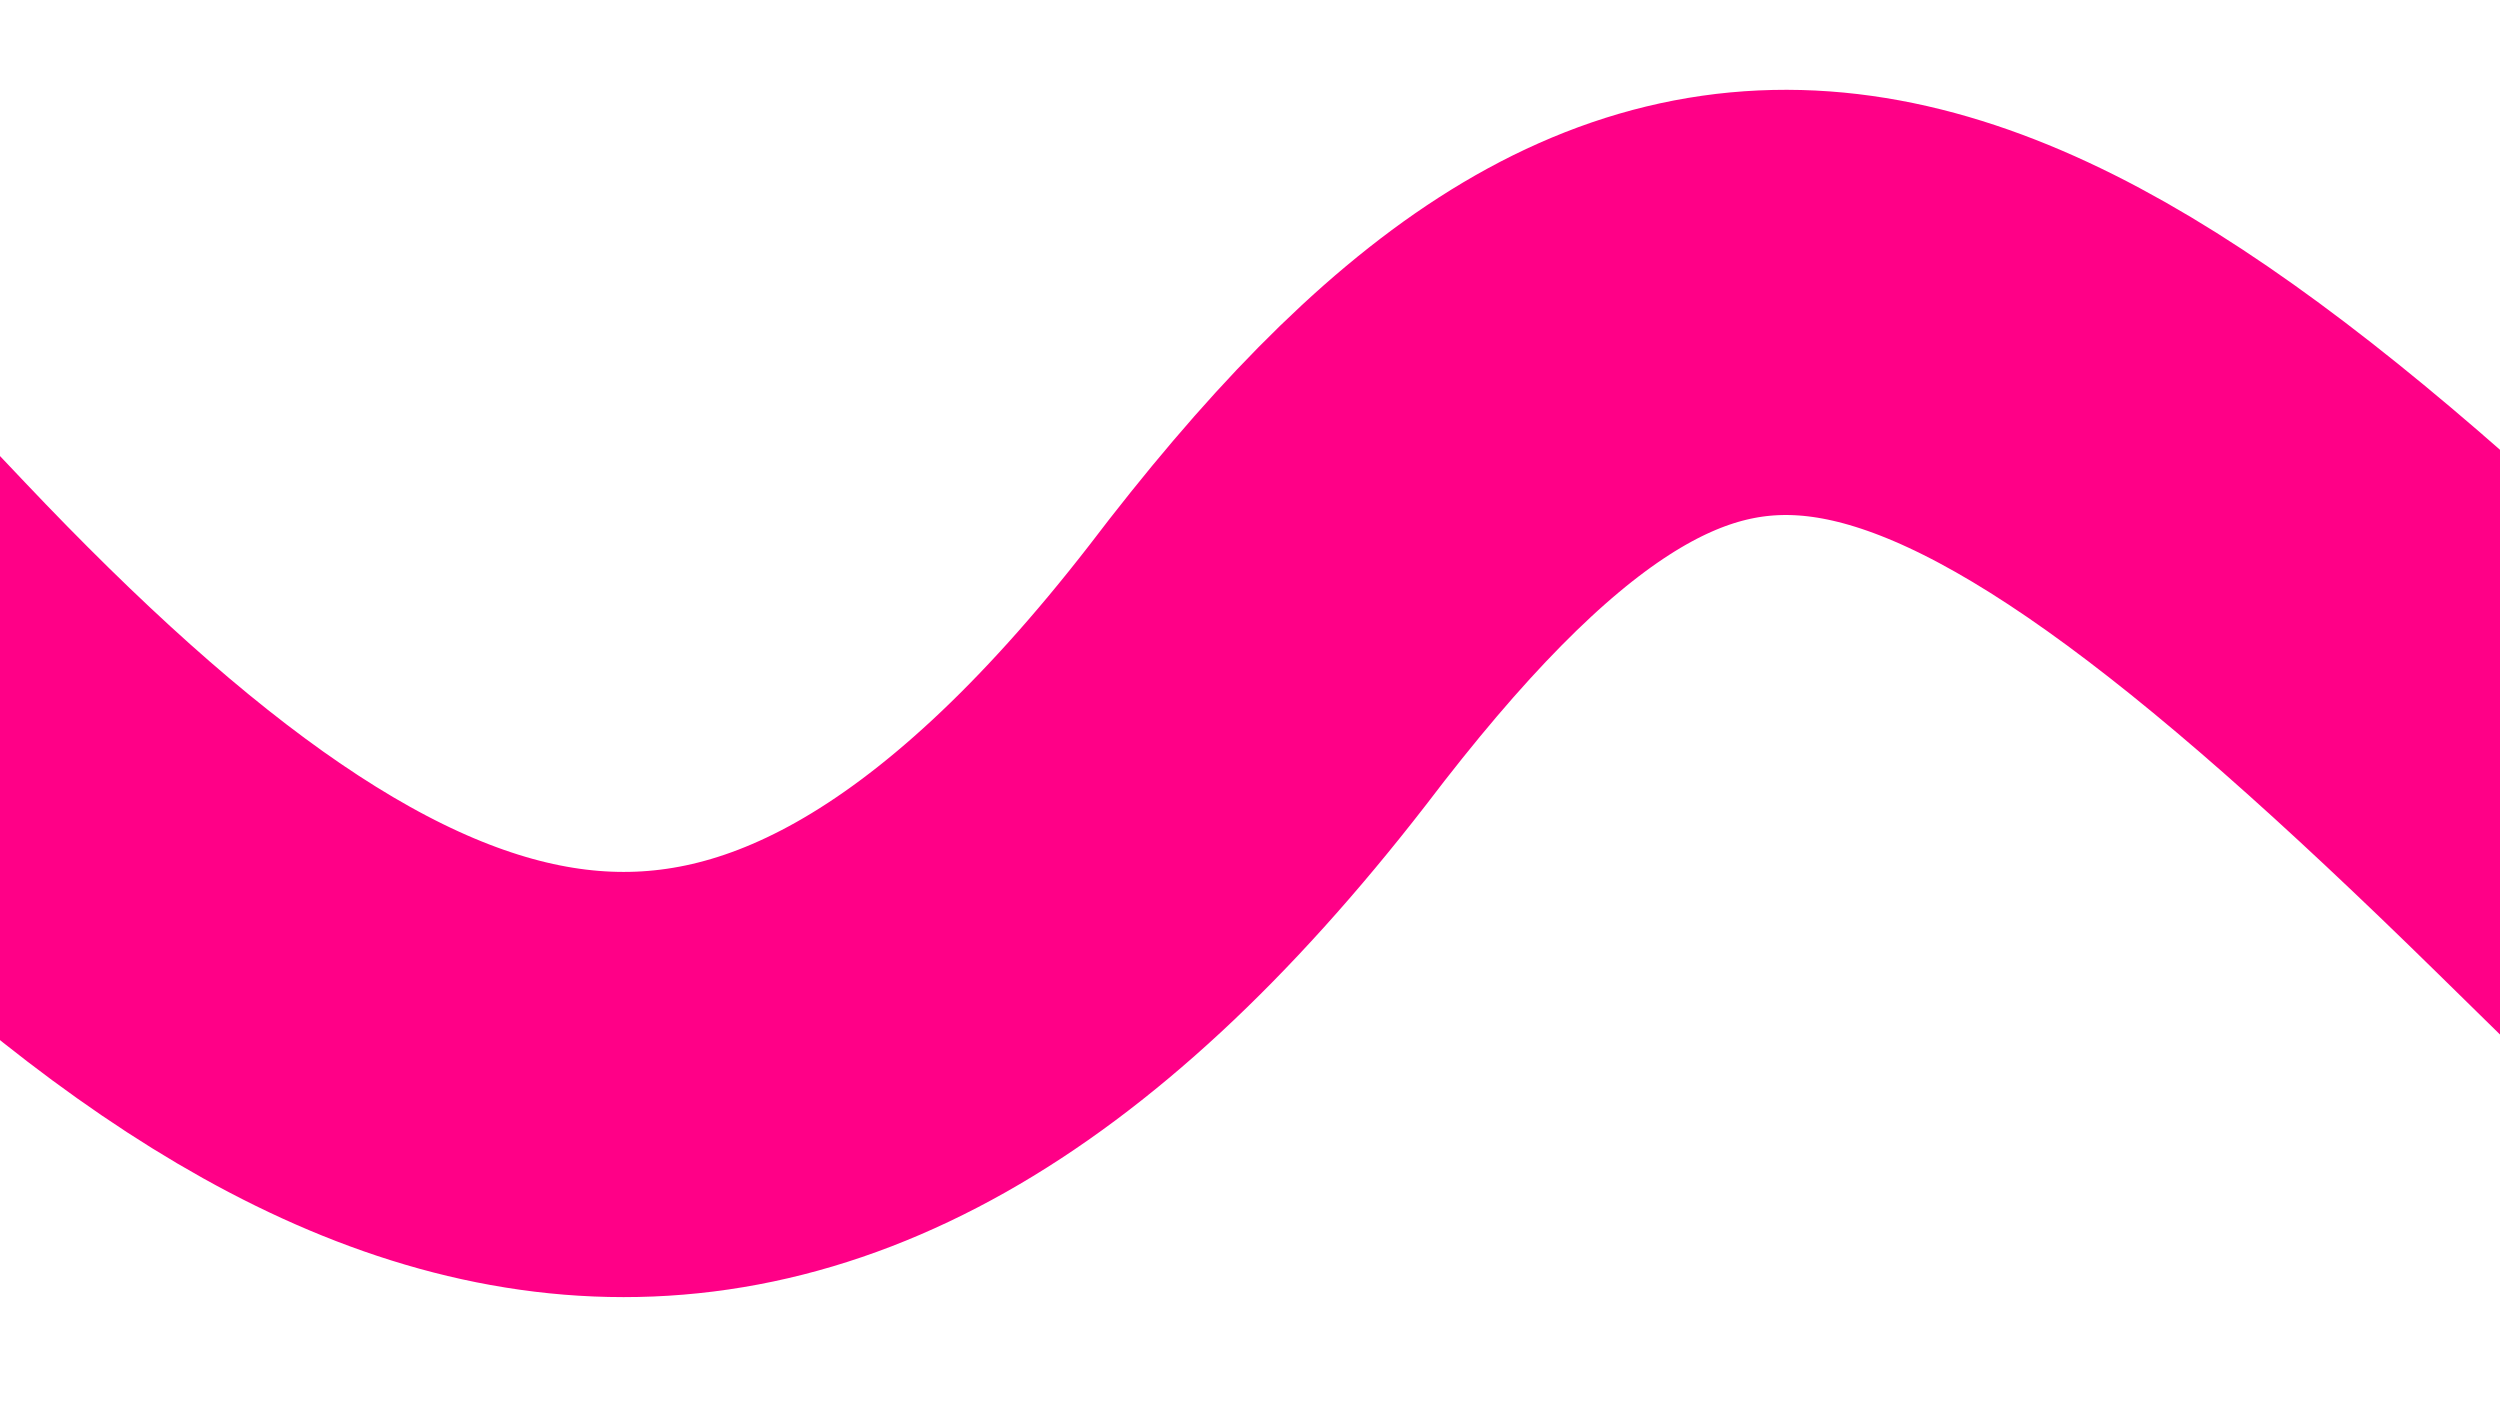 <?xml version="1.0" encoding="UTF-8" standalone="no"?>
<!-- Created with Inkscape (http://www.inkscape.org/) -->

<svg
   width="200"
   height="113"
   viewBox="0 0 52.917 29.898"
   version="1.1"
   id="svg1"
   inkscape:version="1.4 (e7c3feb100, 2024-10-09)"
   sodipodi:docname="wavy-line-4.svg"
   xmlns:inkscape="http://www.inkscape.org/namespaces/inkscape"
   xmlns:sodipodi="http://sodipodi.sourceforge.net/DTD/sodipodi-0.dtd"
   xmlns="http://www.w3.org/2000/svg"
   xmlns:svg="http://www.w3.org/2000/svg">
  <sodipodi:namedview
     id="namedview1"
     pagecolor="#ffffff"
     bordercolor="#000000"
     borderopacity="0.25"
     inkscape:showpageshadow="2"
     inkscape:pageopacity="0.0"
     inkscape:pagecheckerboard="0"
     inkscape:deskcolor="#d1d1d1"
     inkscape:document-units="px"
     inkscape:zoom="2.1896304"
     inkscape:cx="41.787874"
     inkscape:cy="99.788531"
     inkscape:window-width="1920"
     inkscape:window-height="1080"
     inkscape:window-x="0"
     inkscape:window-y="600"
     inkscape:window-maximized="1"
     inkscape:current-layer="layer1" />
  <defs
     id="defs1" />
  <g
     inkscape:label="Layer 1"
     inkscape:groupmode="layer"
     id="layer1">
    <path
       style="fill:none;stroke:#ff0087;stroke-width:9;stroke-linecap:square;stroke-dasharray:none;stroke-opacity:1;paint-order:fill markers stroke"
       d="M -2.739,13.305 C 7.464,24.074 16.2,27.722 26.616,14.295 35.561,2.533 41.304,4.202 54.747,17.389"
       id="path1"
       sodipodi:nodetypes="ccc" />
  </g>
</svg>
